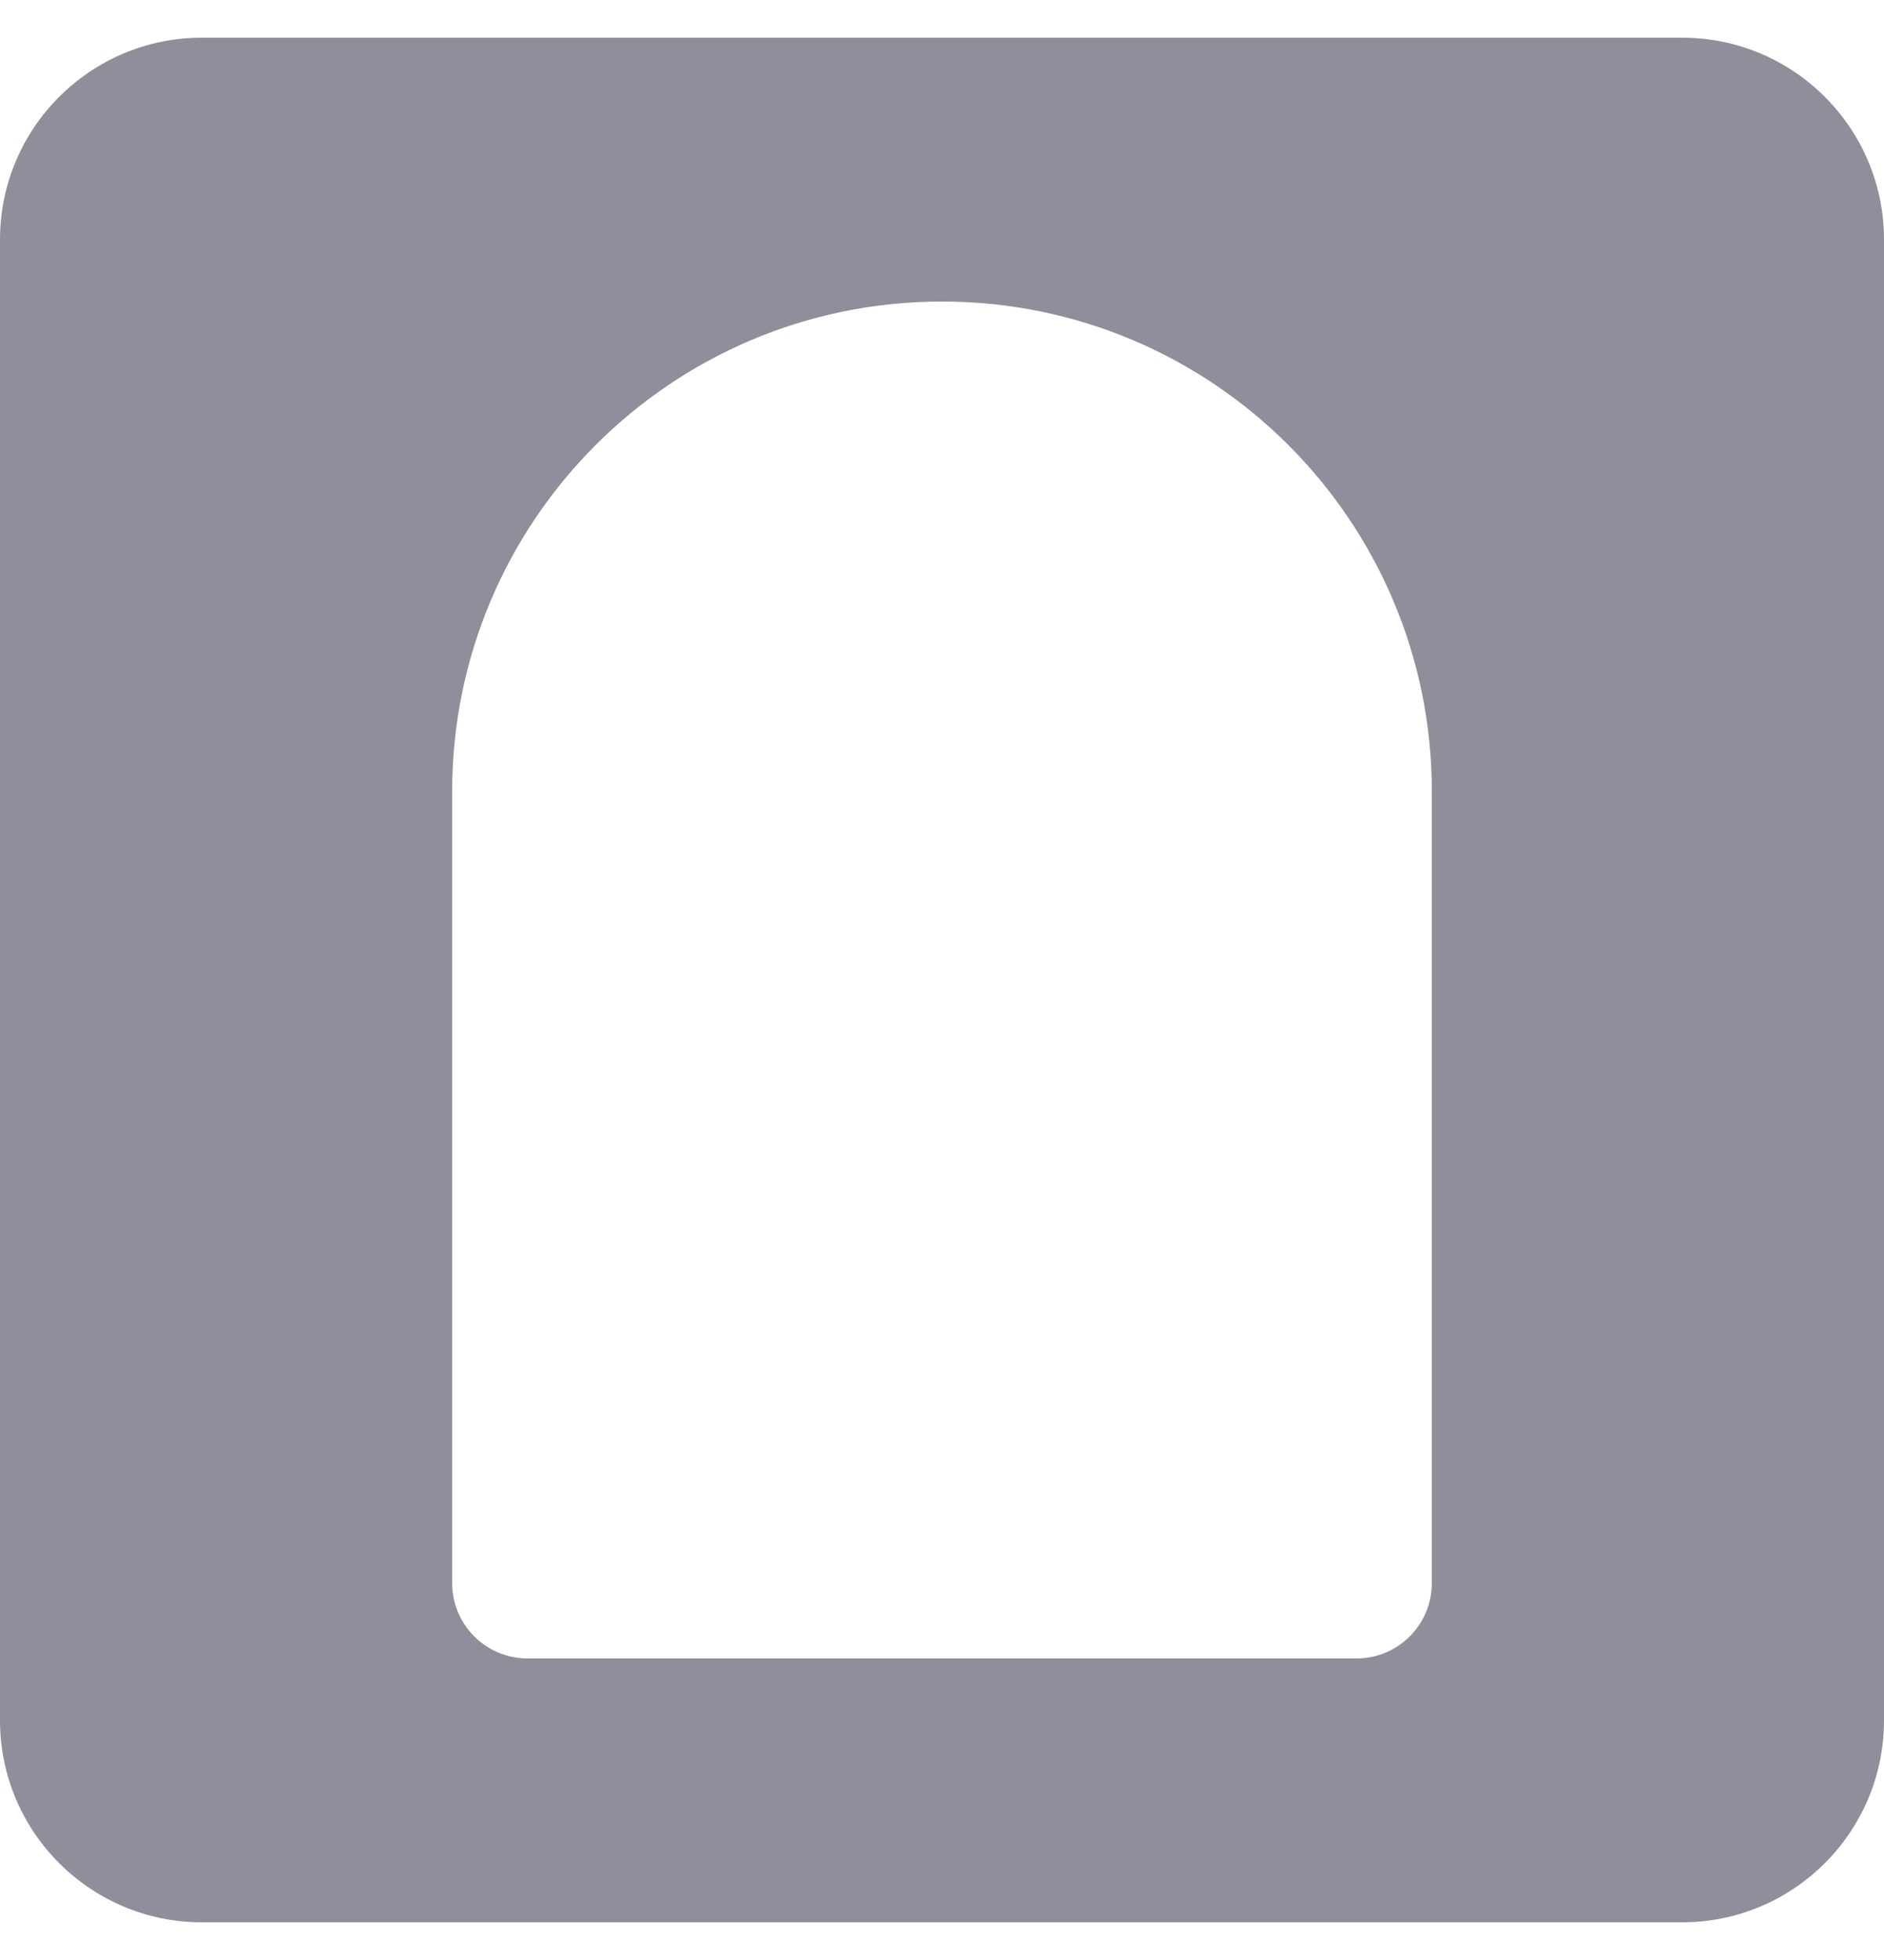 <svg width="25" height="26" viewBox="0 0 25 26" fill="none" xmlns="http://www.w3.org/2000/svg">
<path fill-rule="evenodd" clip-rule="evenodd" d="M22.321 0.5H2.679C1.2 0.5 0 1.7 0 3.179V22.821C0 24.3 1.2 25.5 2.679 25.5H22.321C23.8 25.5 25 24.3 25 22.821V3.179C25 1.7 23.8 0.5 22.321 0.5ZM12.5 4C8.91 4 6 6.91 6 10.5V21C6 21.552 6.448 22 7 22H18C18.552 22 19 21.552 19 21V10.5C19 6.91 16.09 4 12.5 4Z" fill="#918E9B"/>
</svg>

